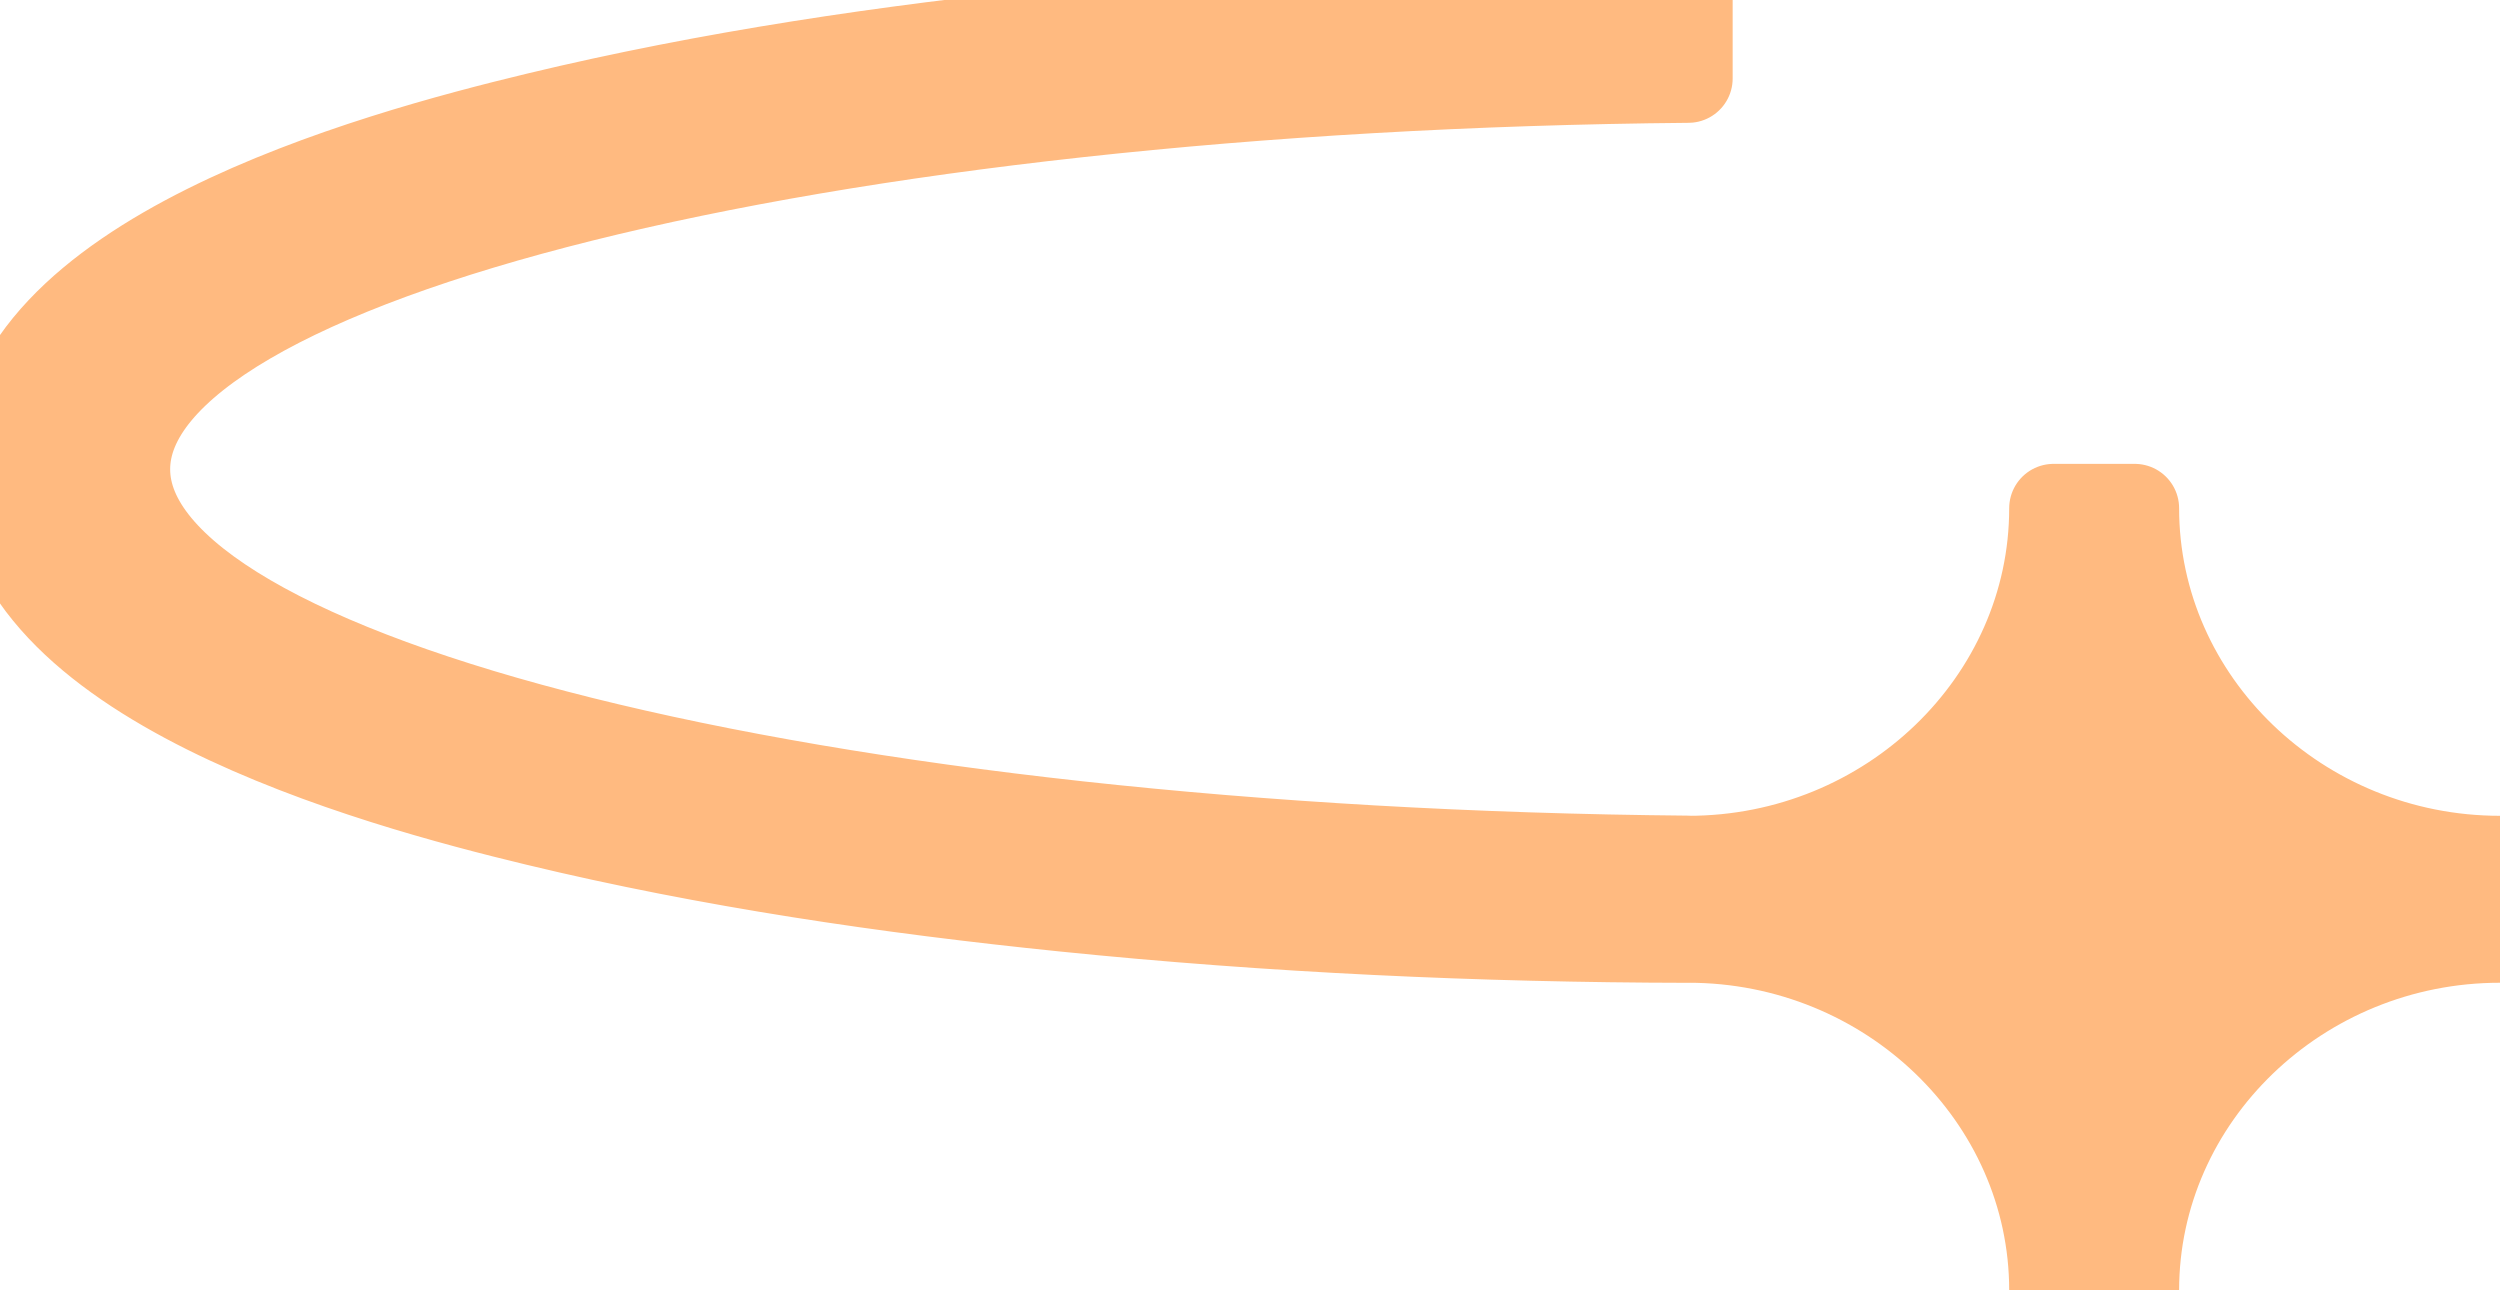 <svg width="31" height="16" viewBox="0 0 31 16" fill="none" xmlns="http://www.w3.org/2000/svg">
<path fill-rule="evenodd" clip-rule="evenodd" d="M26.471 16H25.464C25.464 13.6 23.426 11.636 20.935 11.636V11.637C18.354 11.632 15.762 11.513 13.195 11.251C11.008 11.028 8.793 10.703 6.658 10.188C4.618 9.697 0 8.437 0 5.819C0 3.2 4.618 1.941 6.658 1.449C8.793 0.935 11.008 0.609 13.195 0.386C15.762 0.125 18.354 0.006 20.935 0V0.973C10.167 1.069 1.56 3.202 1.56 5.819C1.56 8.436 10.167 10.569 20.935 10.664V10.666C23.426 10.666 25.464 8.702 25.464 6.302H26.471C26.471 8.702 28.509 10.666 31 10.666V11.636C28.509 11.636 26.471 13.6 26.471 16Z" fill="#FFBA80" stroke="#FFBA80" stroke-width="1.1" stroke-linejoin="round"/>
</svg>
